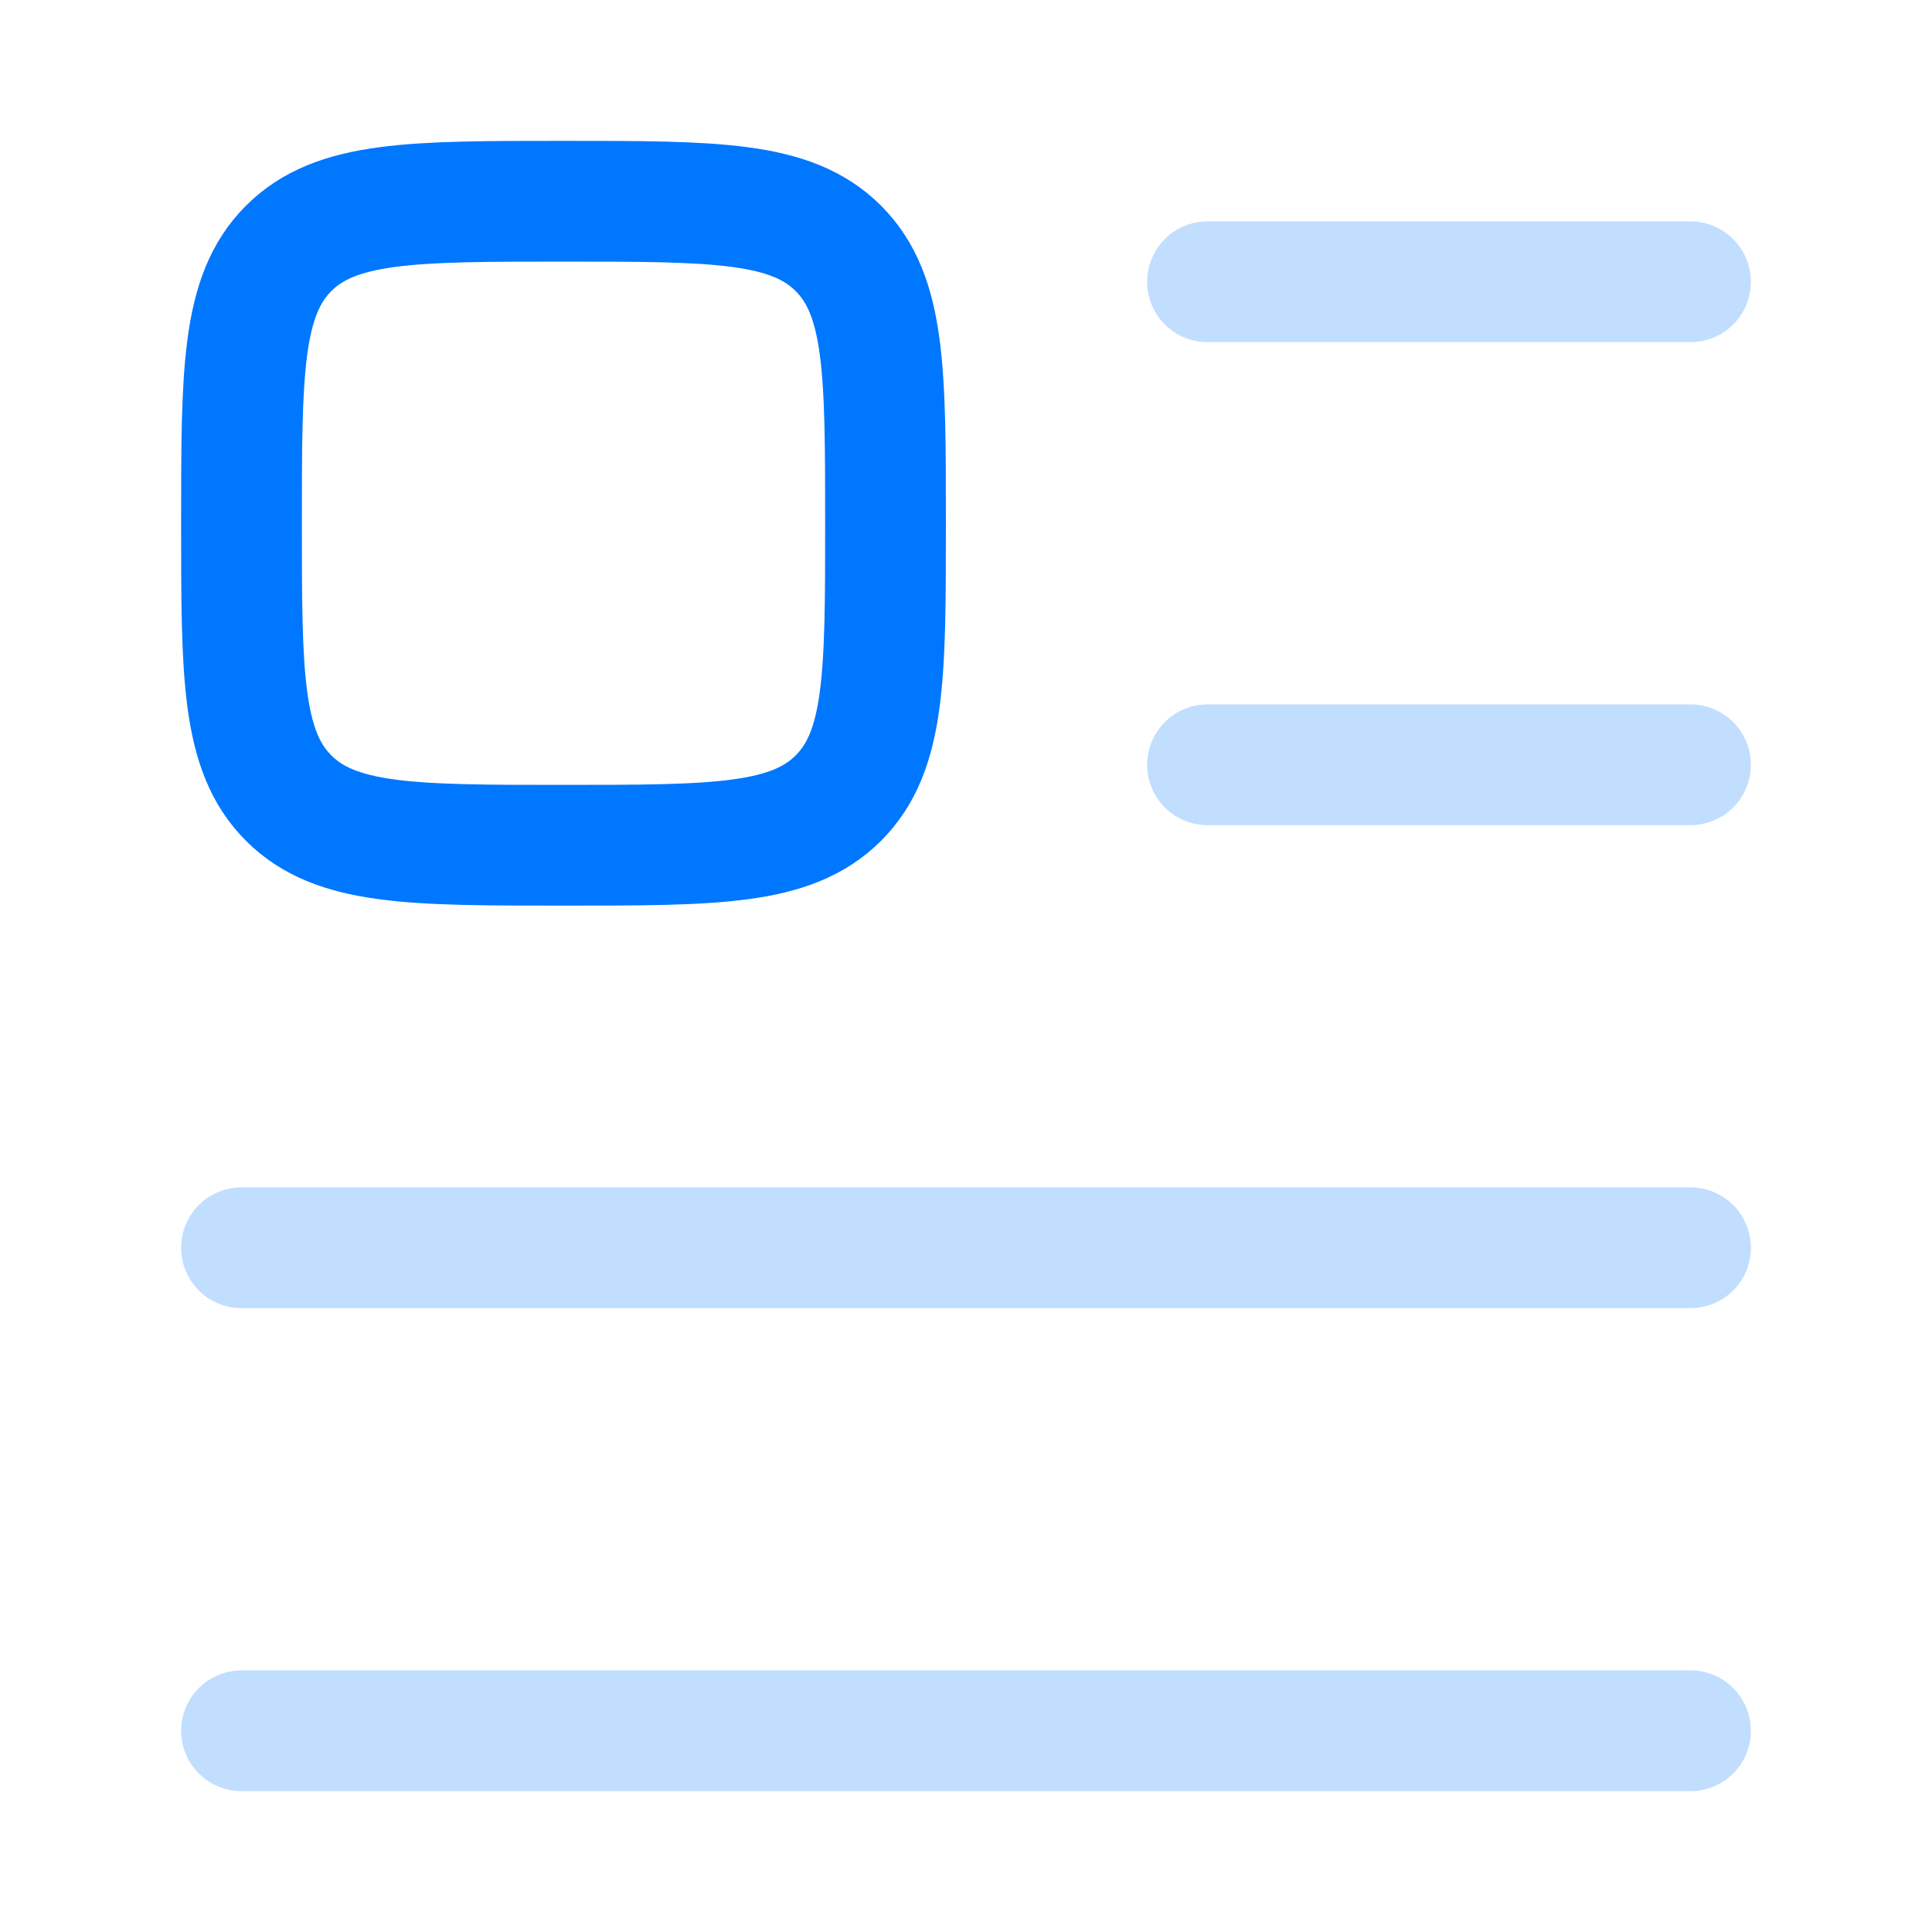 <svg width="32" height="32" viewBox="0 0 32 32" fill="none" xmlns="http://www.w3.org/2000/svg">
<path d="M20 4.667H28" stroke="#C1DEFF" stroke-width="2" stroke-linecap="round" stroke-linejoin="round"/>
<path d="M20 12.667H28" stroke="#C1DEFF" stroke-width="2" stroke-linecap="round" stroke-linejoin="round"/>
<path d="M4 20.667H28" stroke="#C1DEFF" stroke-width="2" stroke-linecap="round" stroke-linejoin="round"/>
<path d="M4 28.667H28" stroke="#C1DEFF" stroke-width="2" stroke-linecap="round" stroke-linejoin="round"/>
<path d="M4.781 13.219C5.562 14 6.819 14 9.333 14C11.848 14 13.105 14 13.886 13.219C14.667 12.438 14.667 11.181 14.667 8.667C14.667 6.153 14.667 4.895 13.886 4.114C13.105 3.333 11.848 3.333 9.333 3.333C6.819 3.333 5.562 3.333 4.781 4.114C4 4.895 4 6.153 4 8.667C4 11.181 4 12.438 4.781 13.219Z" stroke="#0077FF" stroke-width="2" stroke-linecap="round" stroke-linejoin="round"/>
</svg>
